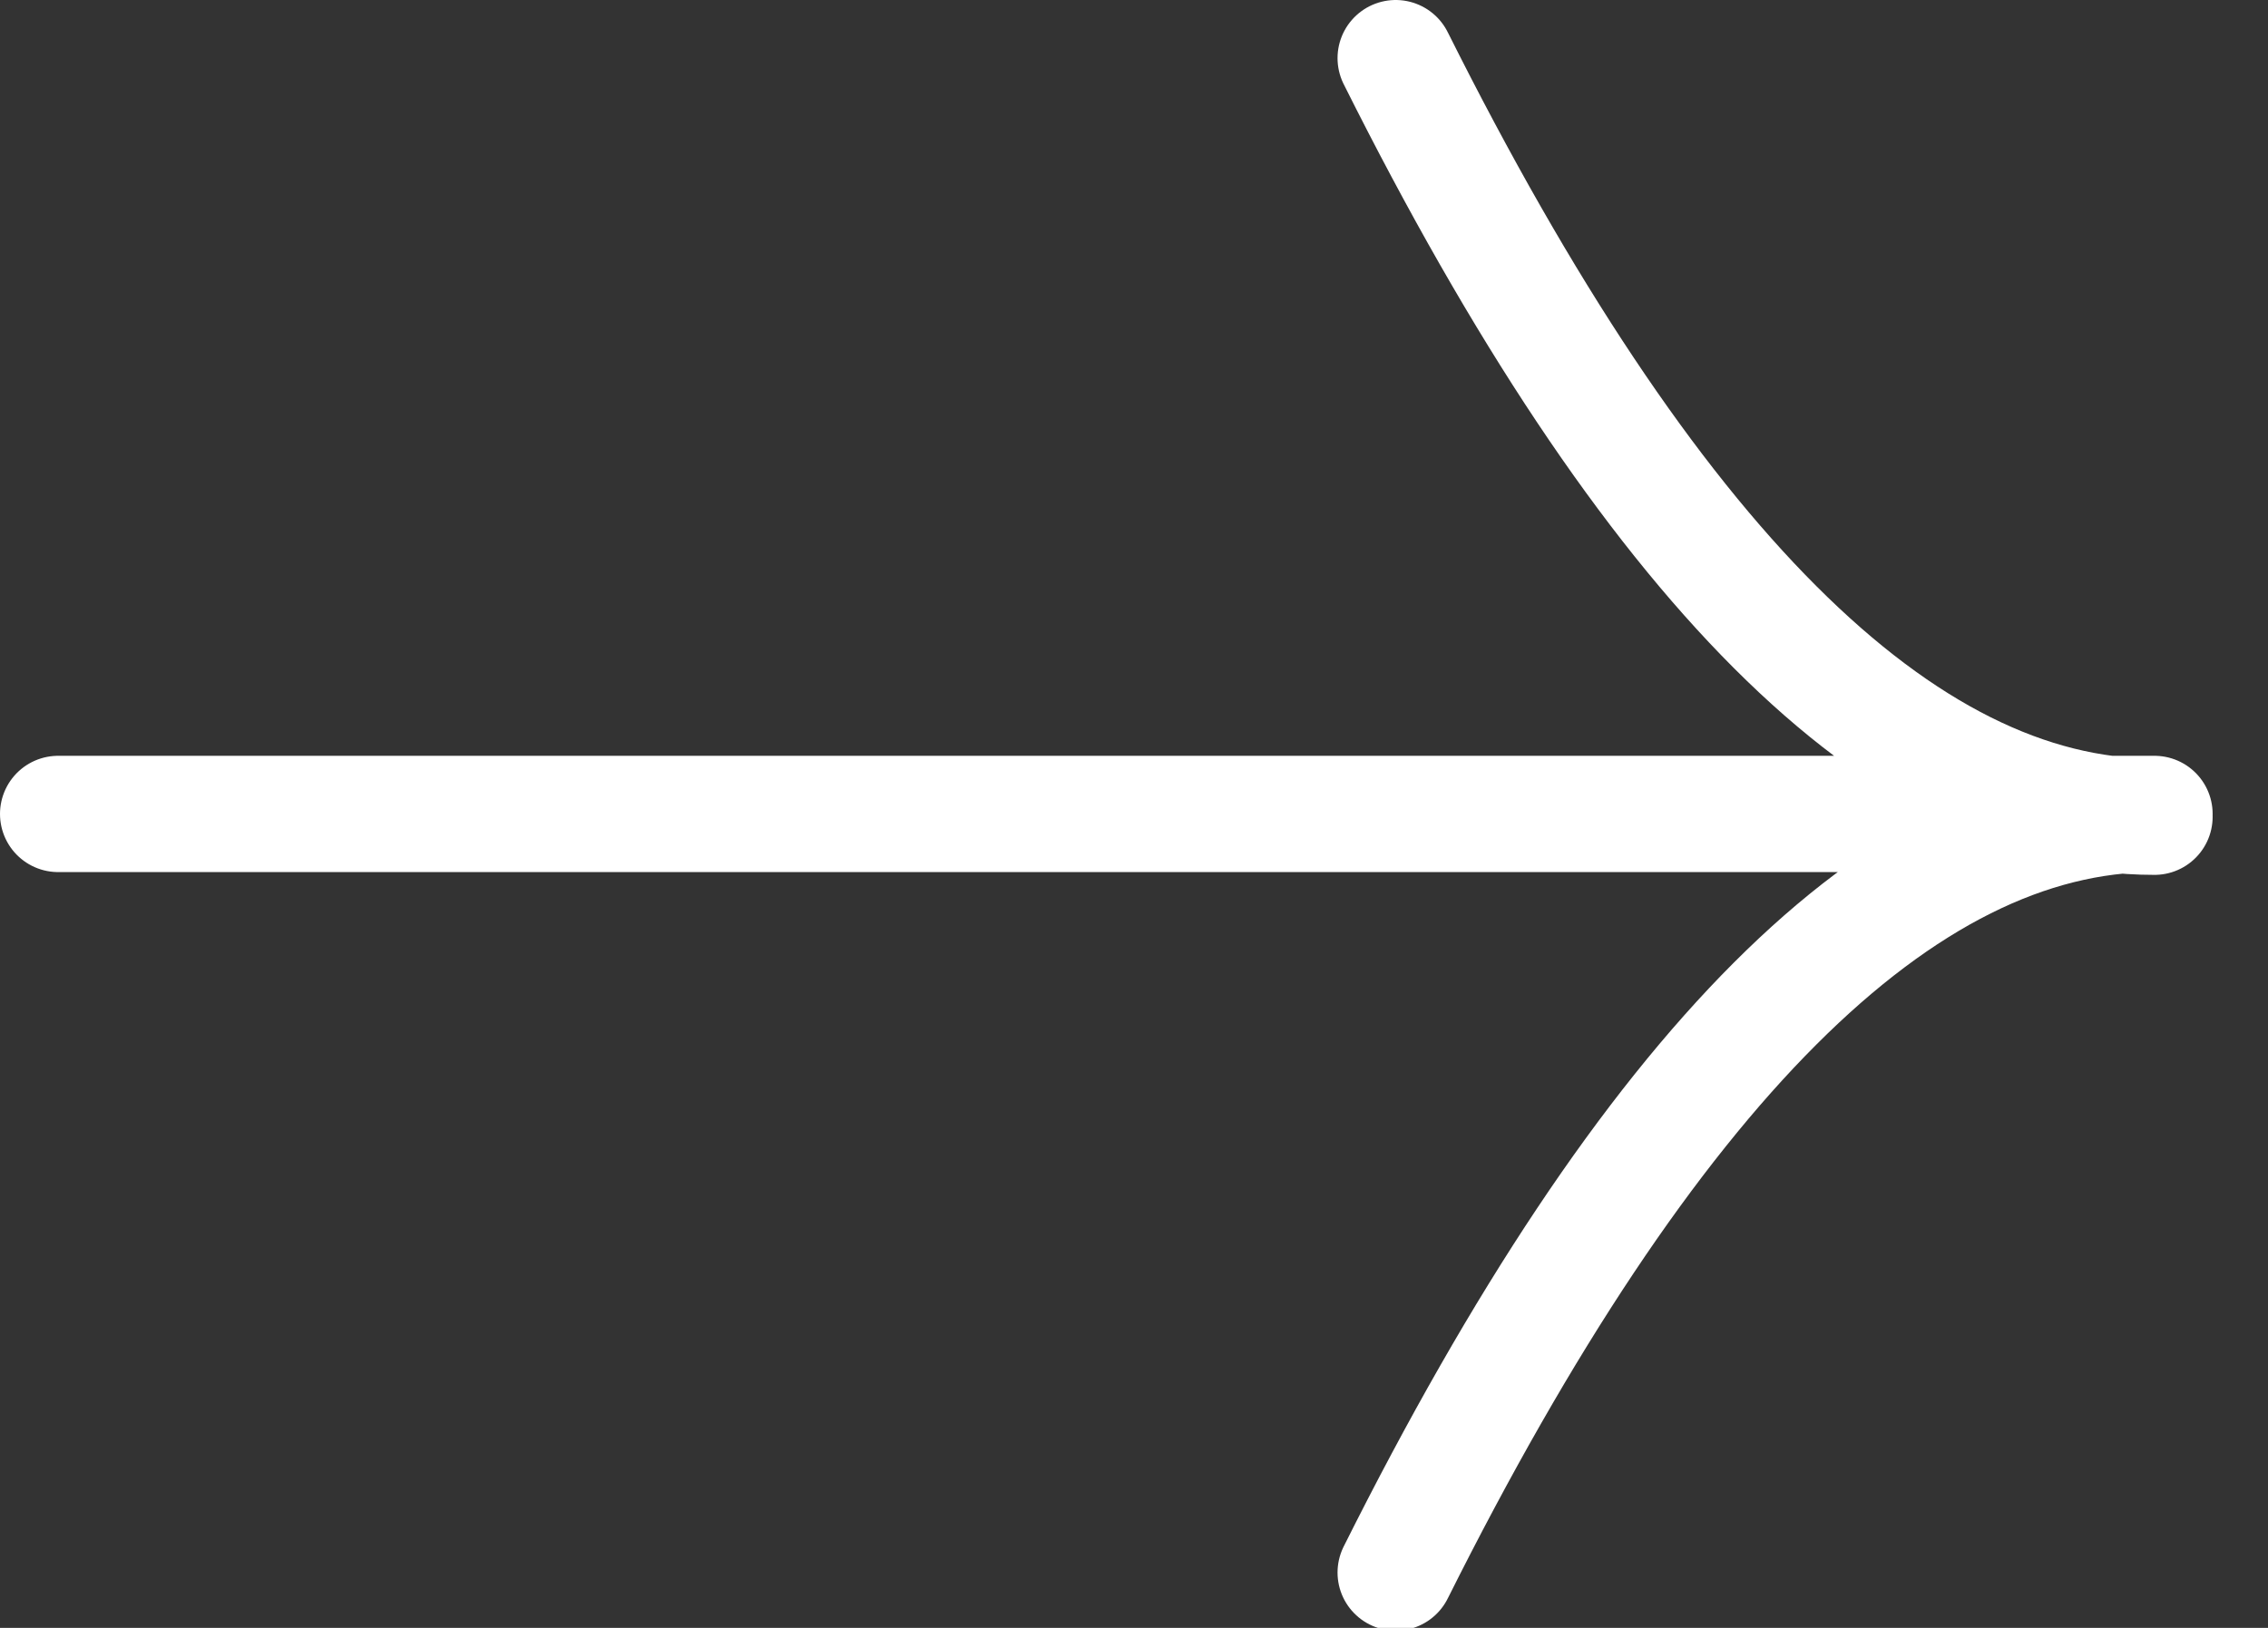 <svg width="39" height="28" xmlns="http://www.w3.org/2000/svg"><rect width="100%" height="100%" fill="#333333" stroke="none"/><g stroke="#FFF" stroke-width="2" fill="none" fill-rule="evenodd" stroke-linecap="round"><path d="M1 14h36M24 1c4.35 8.699 8.699 13.048 13.048 13.048M24 27.048C28.35 18.349 32.699 14 37.048 14"/></g></svg>